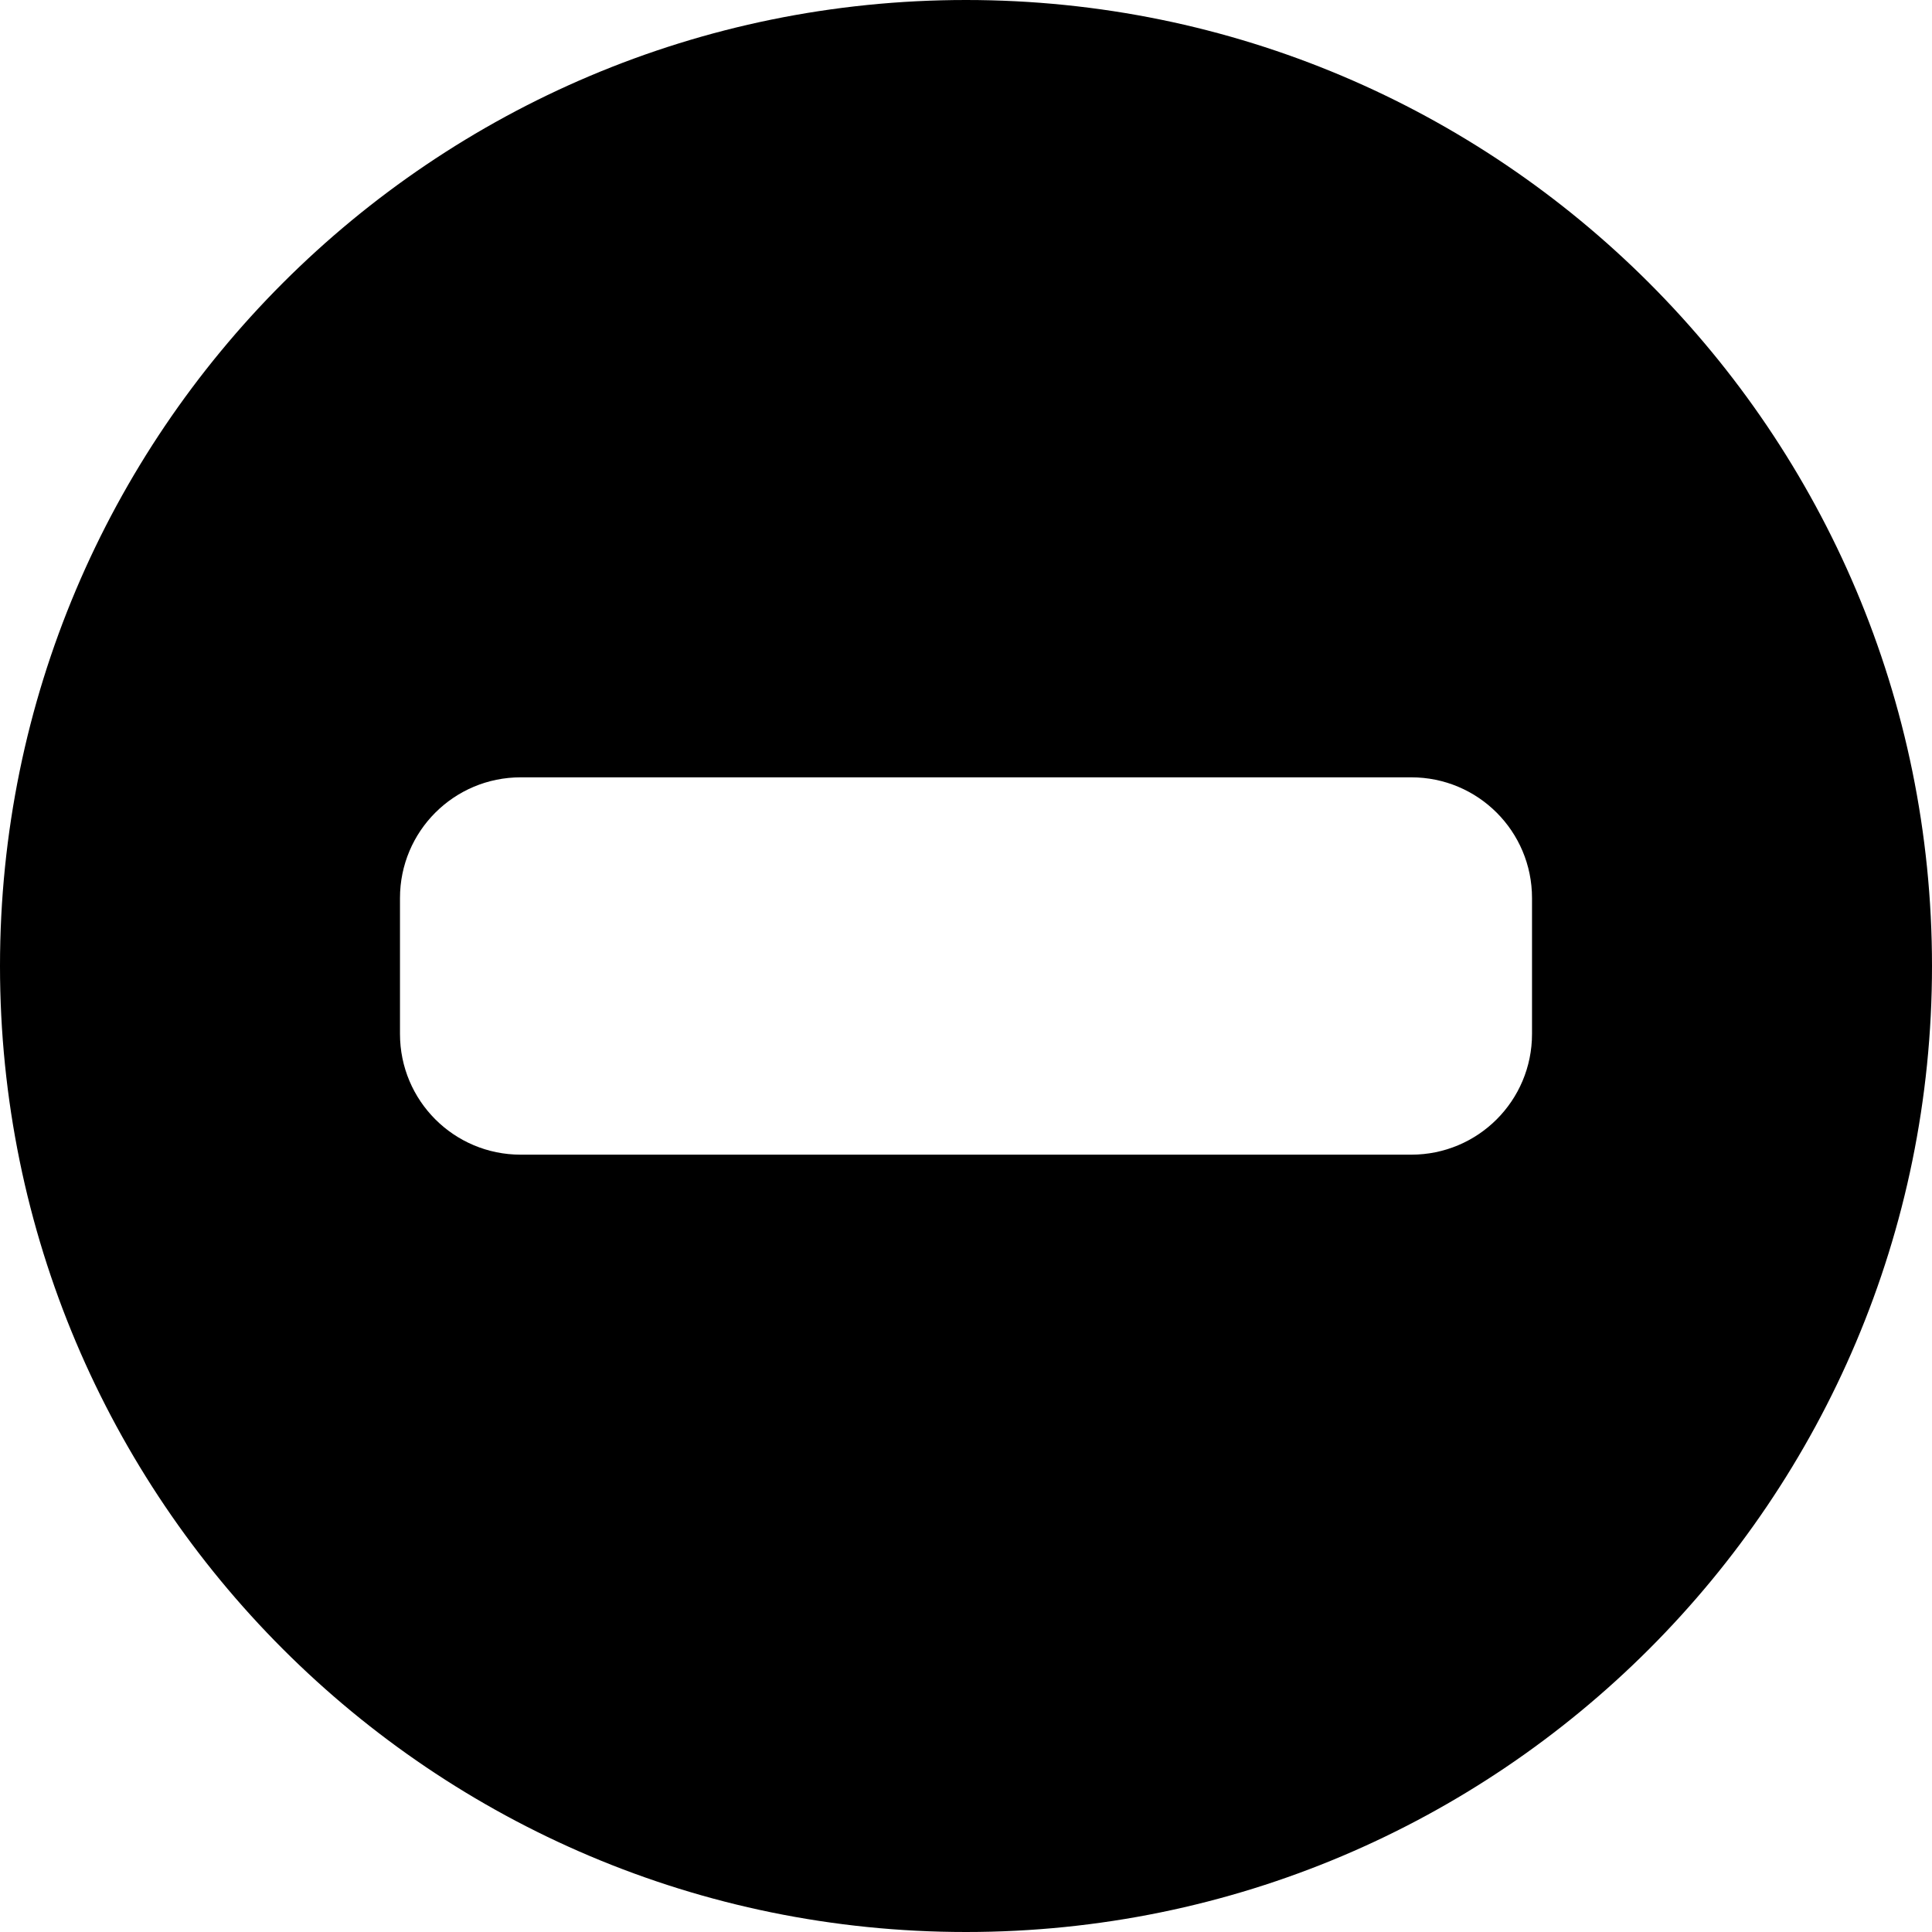 <svg version="1.1" xmlns="http://www.w3.org/2000/svg" x="0" y="0" viewBox="0 0 512 512" xml:space="preserve"><path d="M256 0C114.6 0 0 114.6 0 256s114.6 256 256 256 256-114.6 256-256S397.4 0 256 0zm150 274c0 17.7-14.3 32-32 32H138c-17.7 0-32-14.3-32-32v-36c0-17.7 14.3-32 32-32h236c17.7 0 32 14.3 32 32v36z"/></svg>